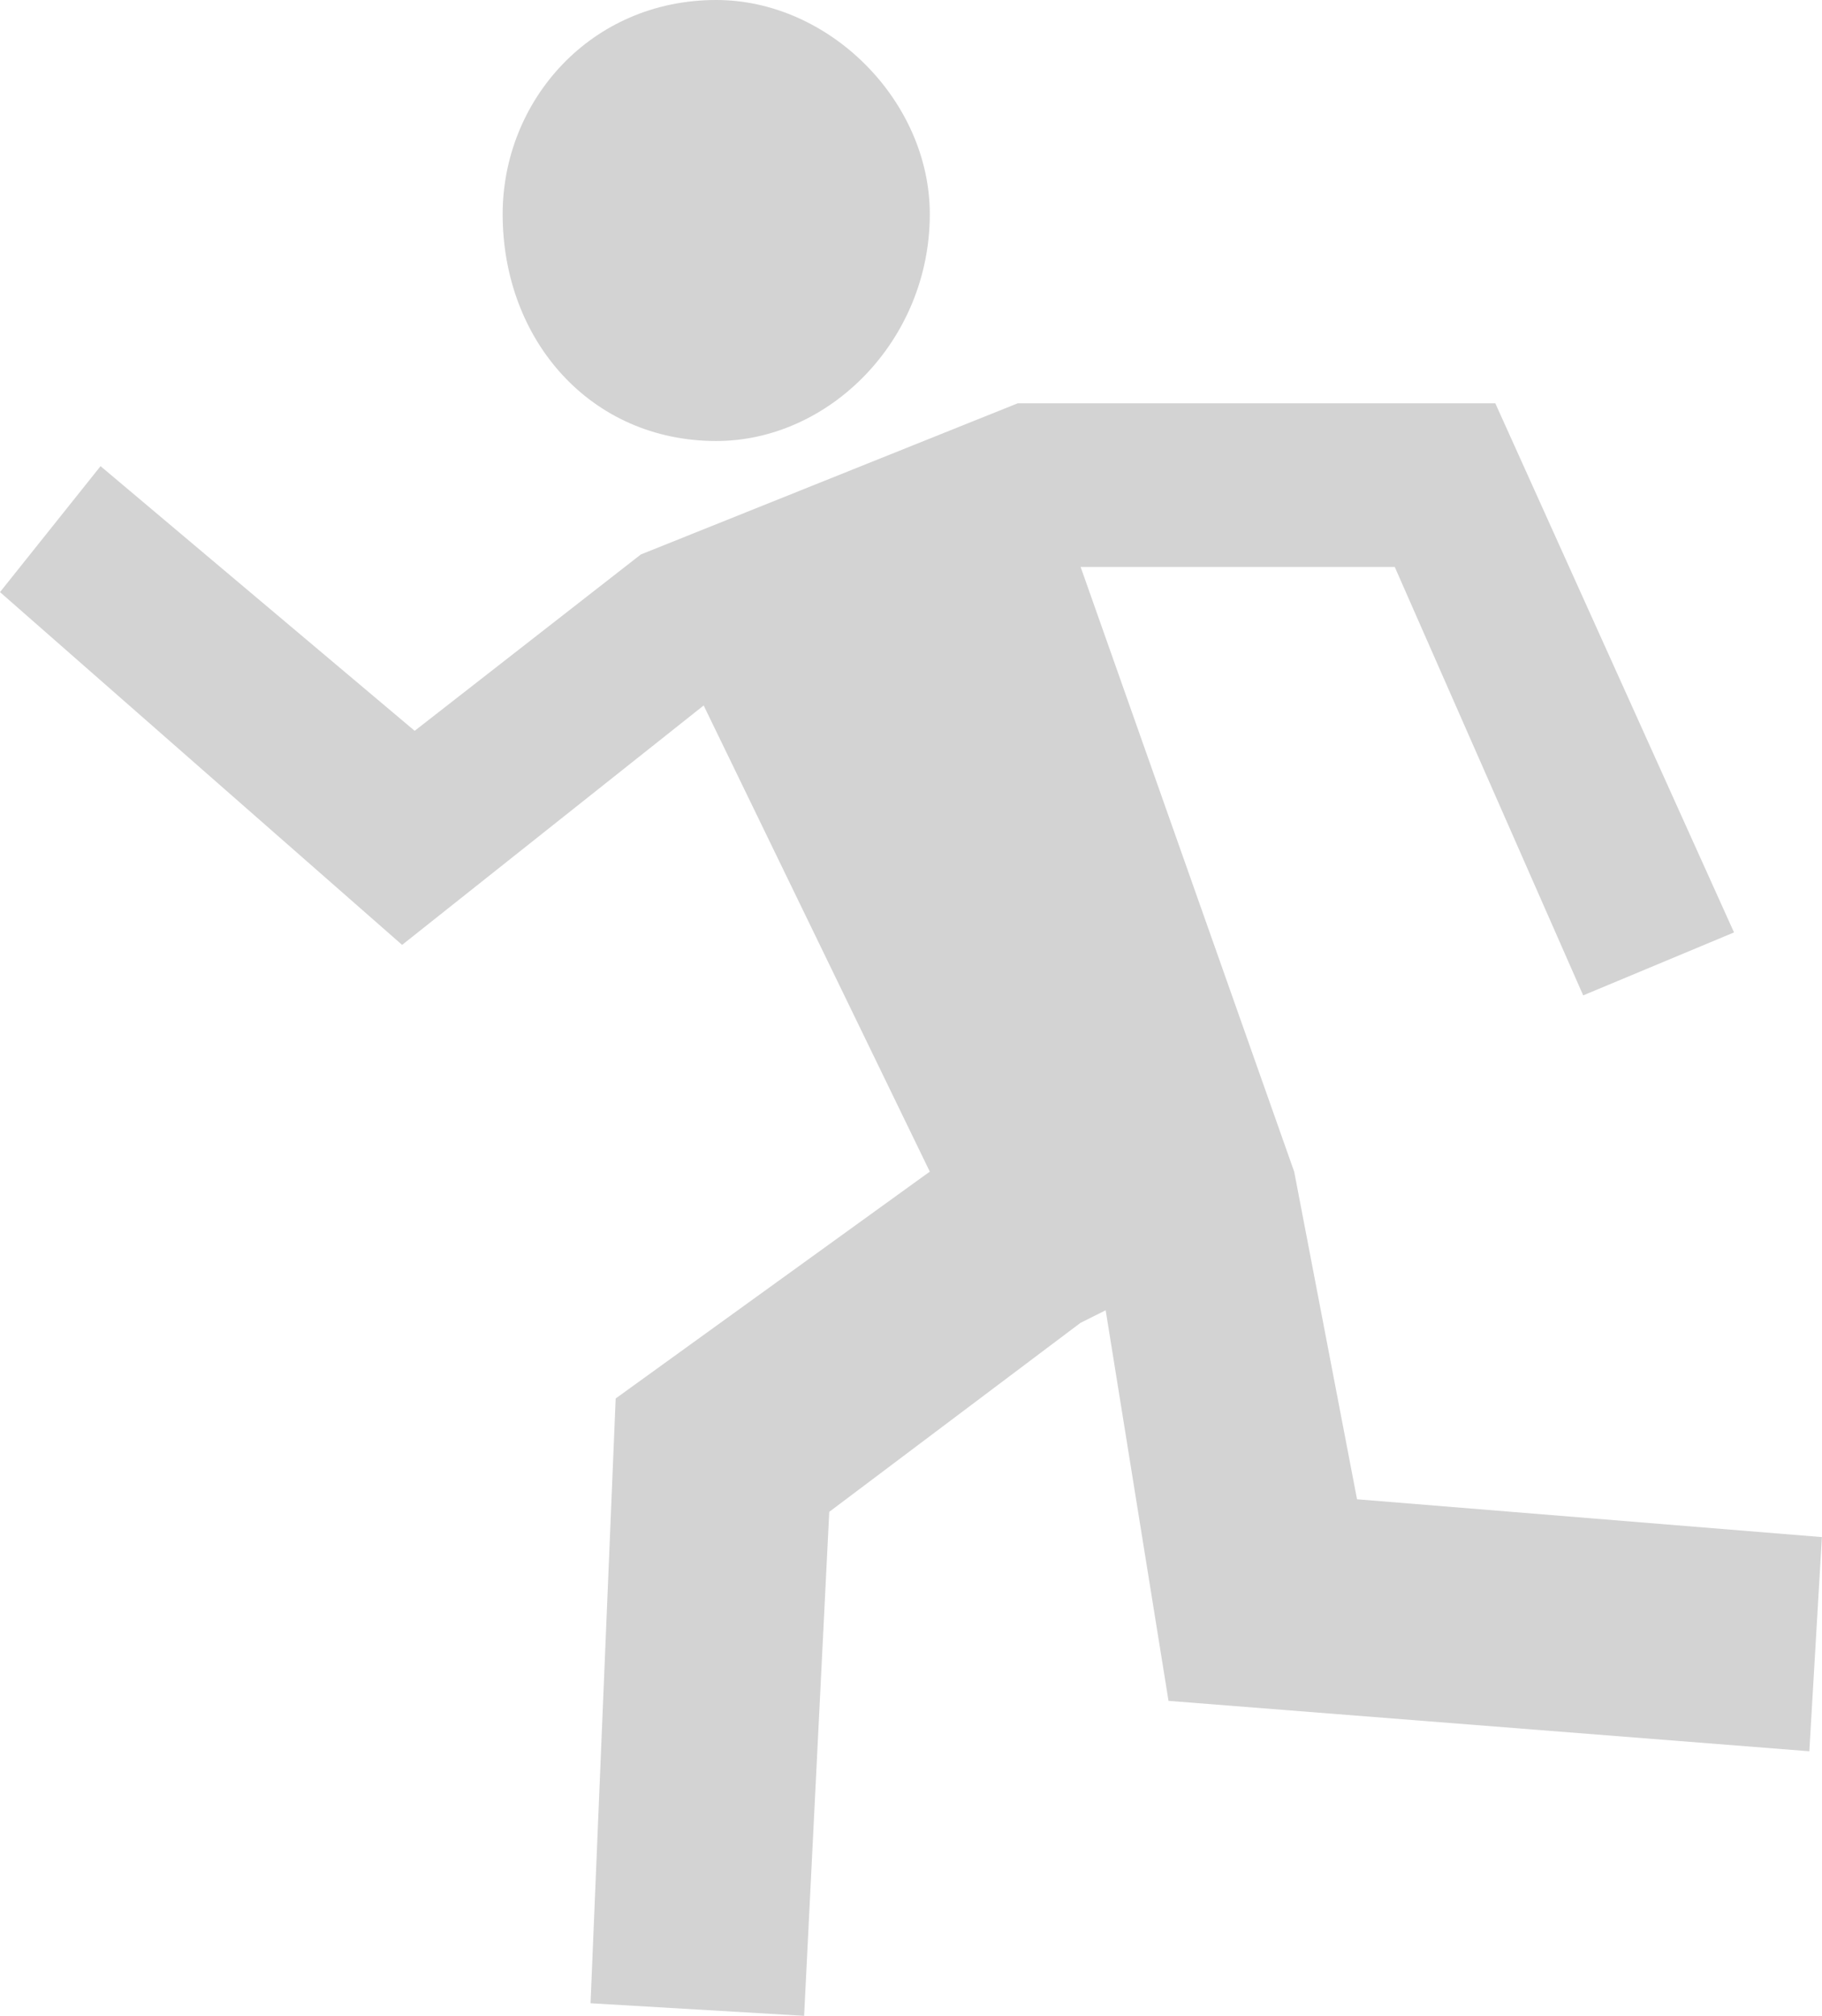 <?xml version='1.0' encoding='utf-8'?>
<svg xmlns="http://www.w3.org/2000/svg" id="Layer_2" data-name="Layer 2" viewBox="0 0 18.12 20.04">
  <g id="Layer_1-2" data-name="Layer 1">
    <path d="M7.123,4.384c1.125,0,2.124-1.002,2.124-2.255,0-1.127-1-2.129-2.124-2.129-1.25,0-2.124,1.002-2.124,2.129,0,1.253.875,2.255,2.124,2.255h0ZM13.496,14.905l-.625-3.257-2.124-6.012h3.124l1.874,4.259,1.5-.626-2.374-5.26h-4.749l-3.749,1.503-2.249,1.753L1,4.634l-1,1.252,3.999,3.507,2.999-2.38,2.249,4.634-3.124,2.255-.25,6.012,2.124.125.25-5.01,2.499-1.879.25-.125.625,3.883,6.373.501.125-2.129-4.624-.376h0Z" fill="#D3D3D3" fill-rule="evenodd" />
  </g>
</svg>